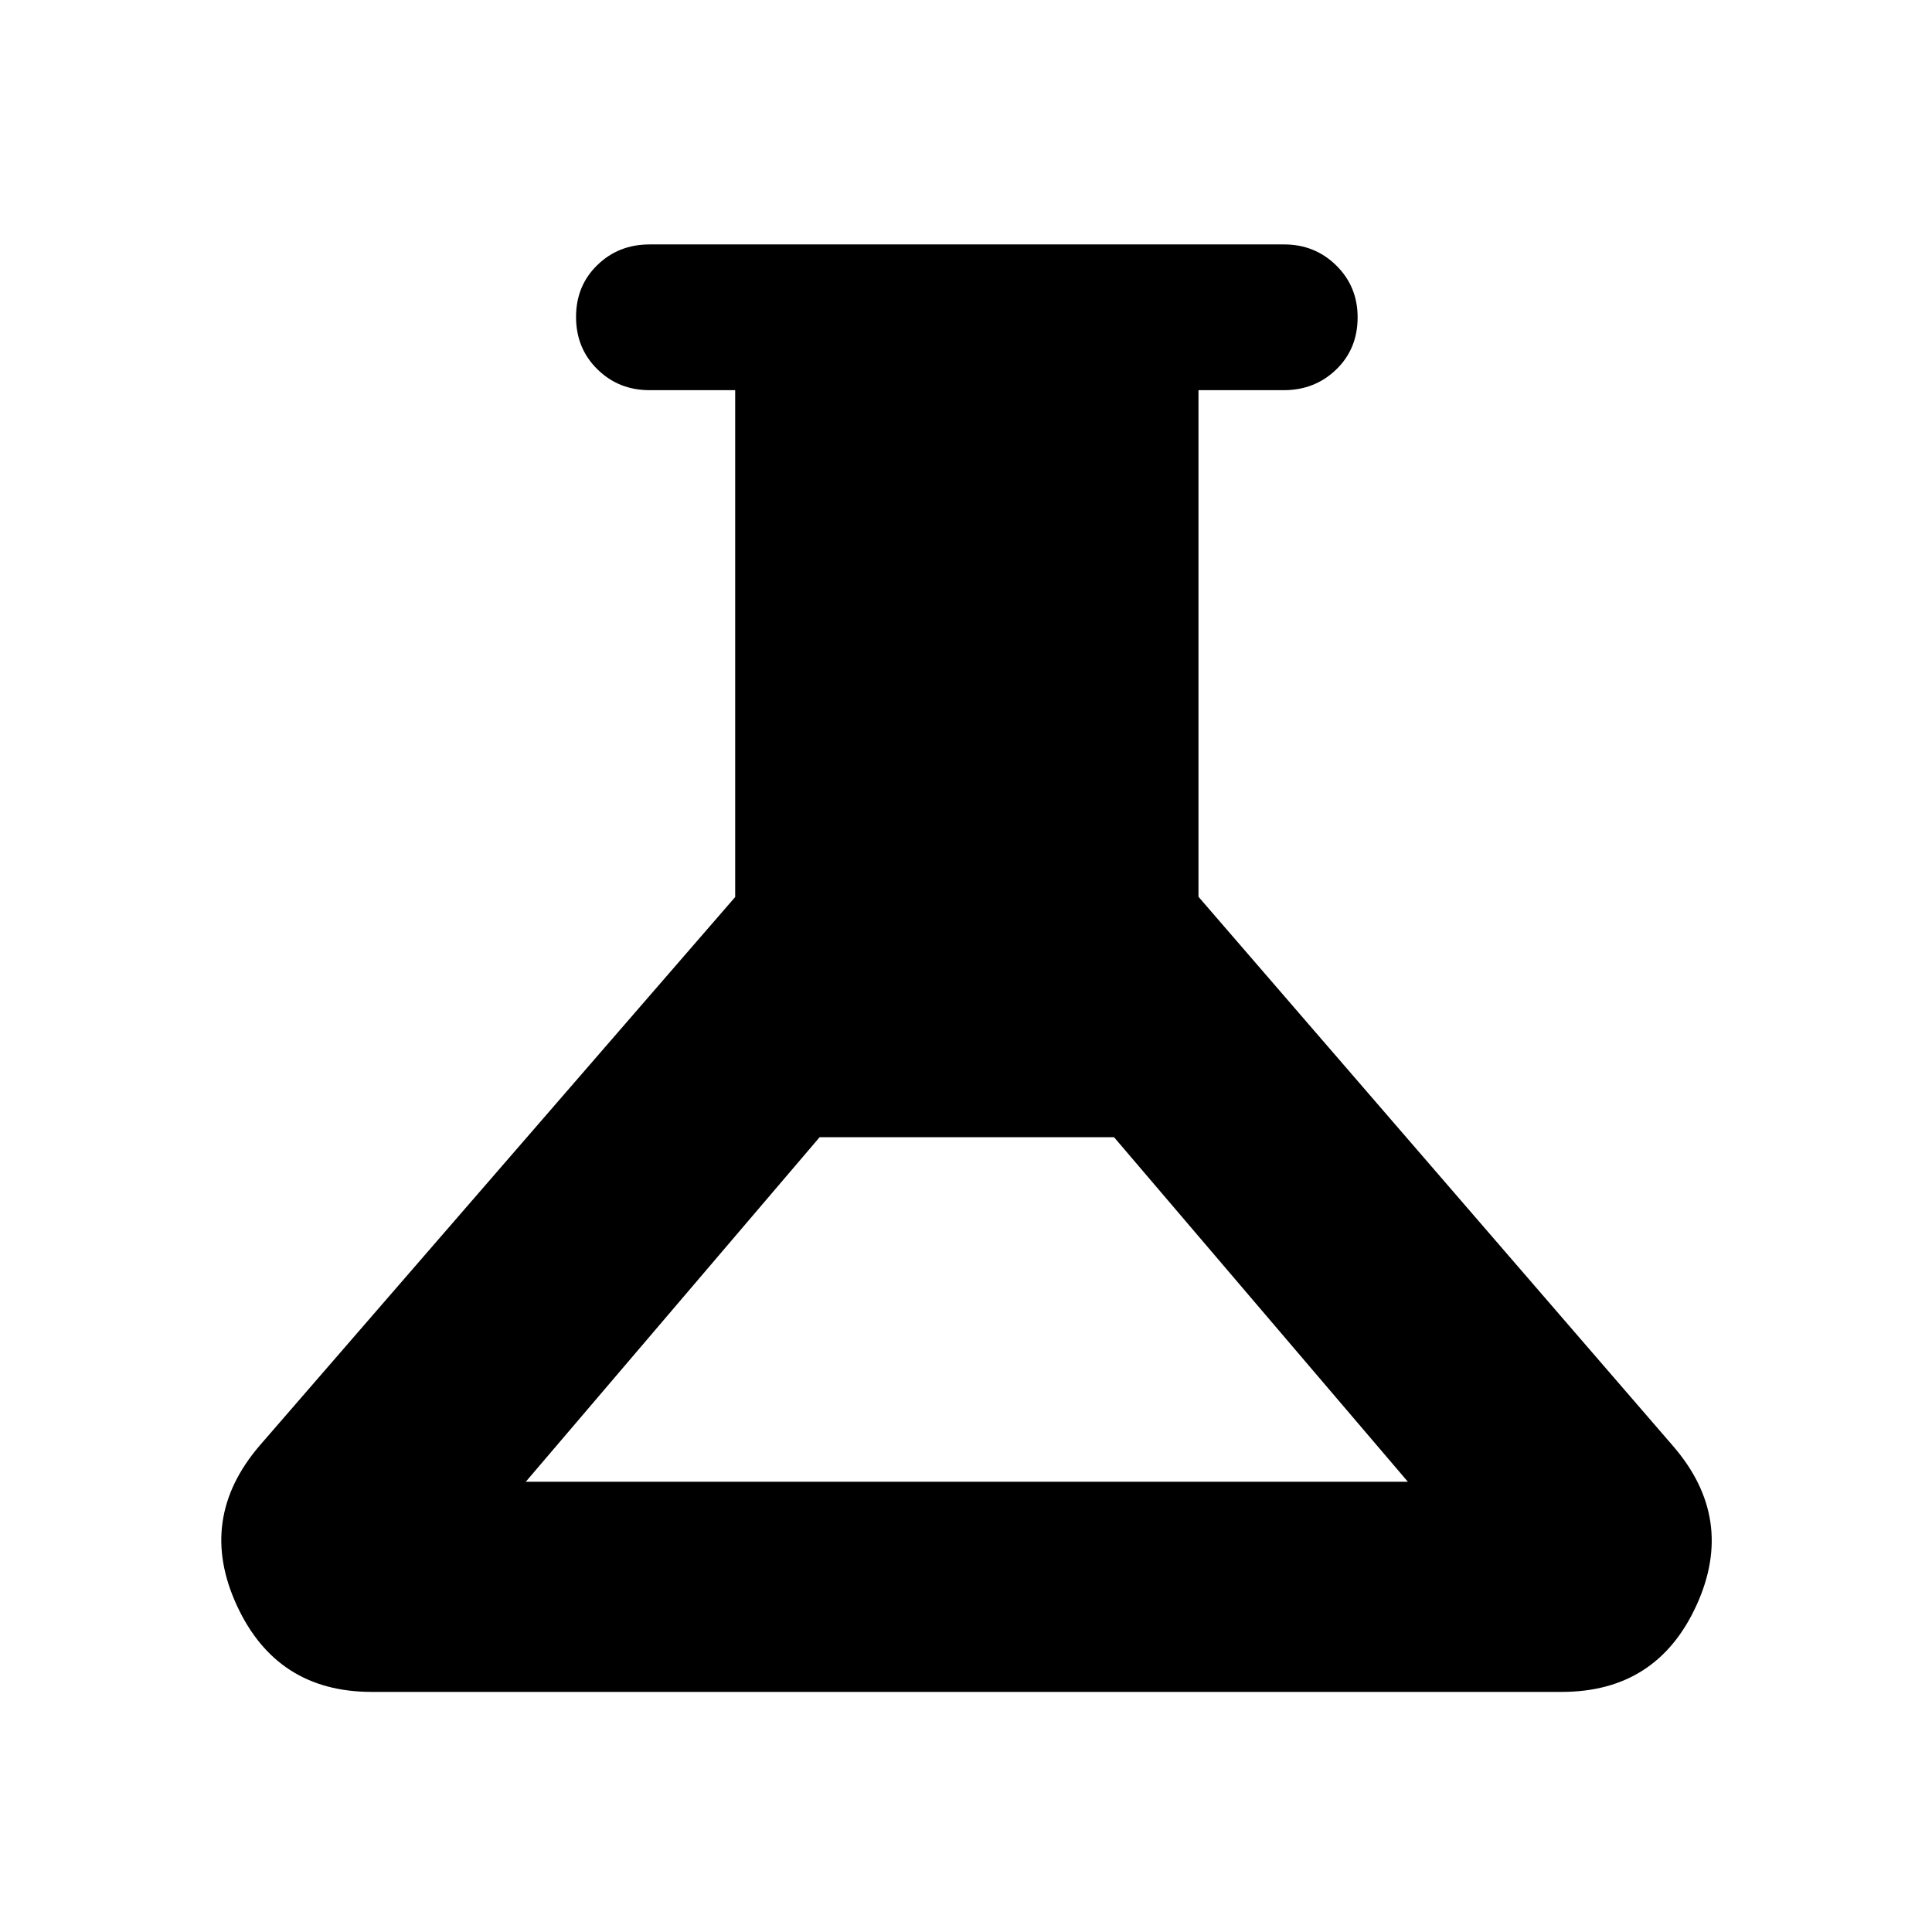 <svg xmlns="http://www.w3.org/2000/svg" height="40" viewBox="0 -960 960 960" width="40"><path d="M184.666-119.304q-47.155 0-66.98-42.953-19.824-42.953 11.212-79.301l236.406-272.715v-251.851h-42.529q-15.433 0-25.988-10.432-10.555-10.433-10.555-25.938 0-15.506 10.555-25.778 10.555-10.272 25.988-10.272h315.282q15.318 0 25.927 10.458 10.61 10.457 10.61 25.747 0 15.672-10.635 25.944-10.634 10.271-26.068 10.271h-42.369v251.733l235.739 272.833q31.377 36.181 11.718 79.218-19.658 43.036-66.978 43.036H184.666Zm76.594-104.42h438.306L553.551-394.942H407.275L261.26-223.724Z"/></svg>